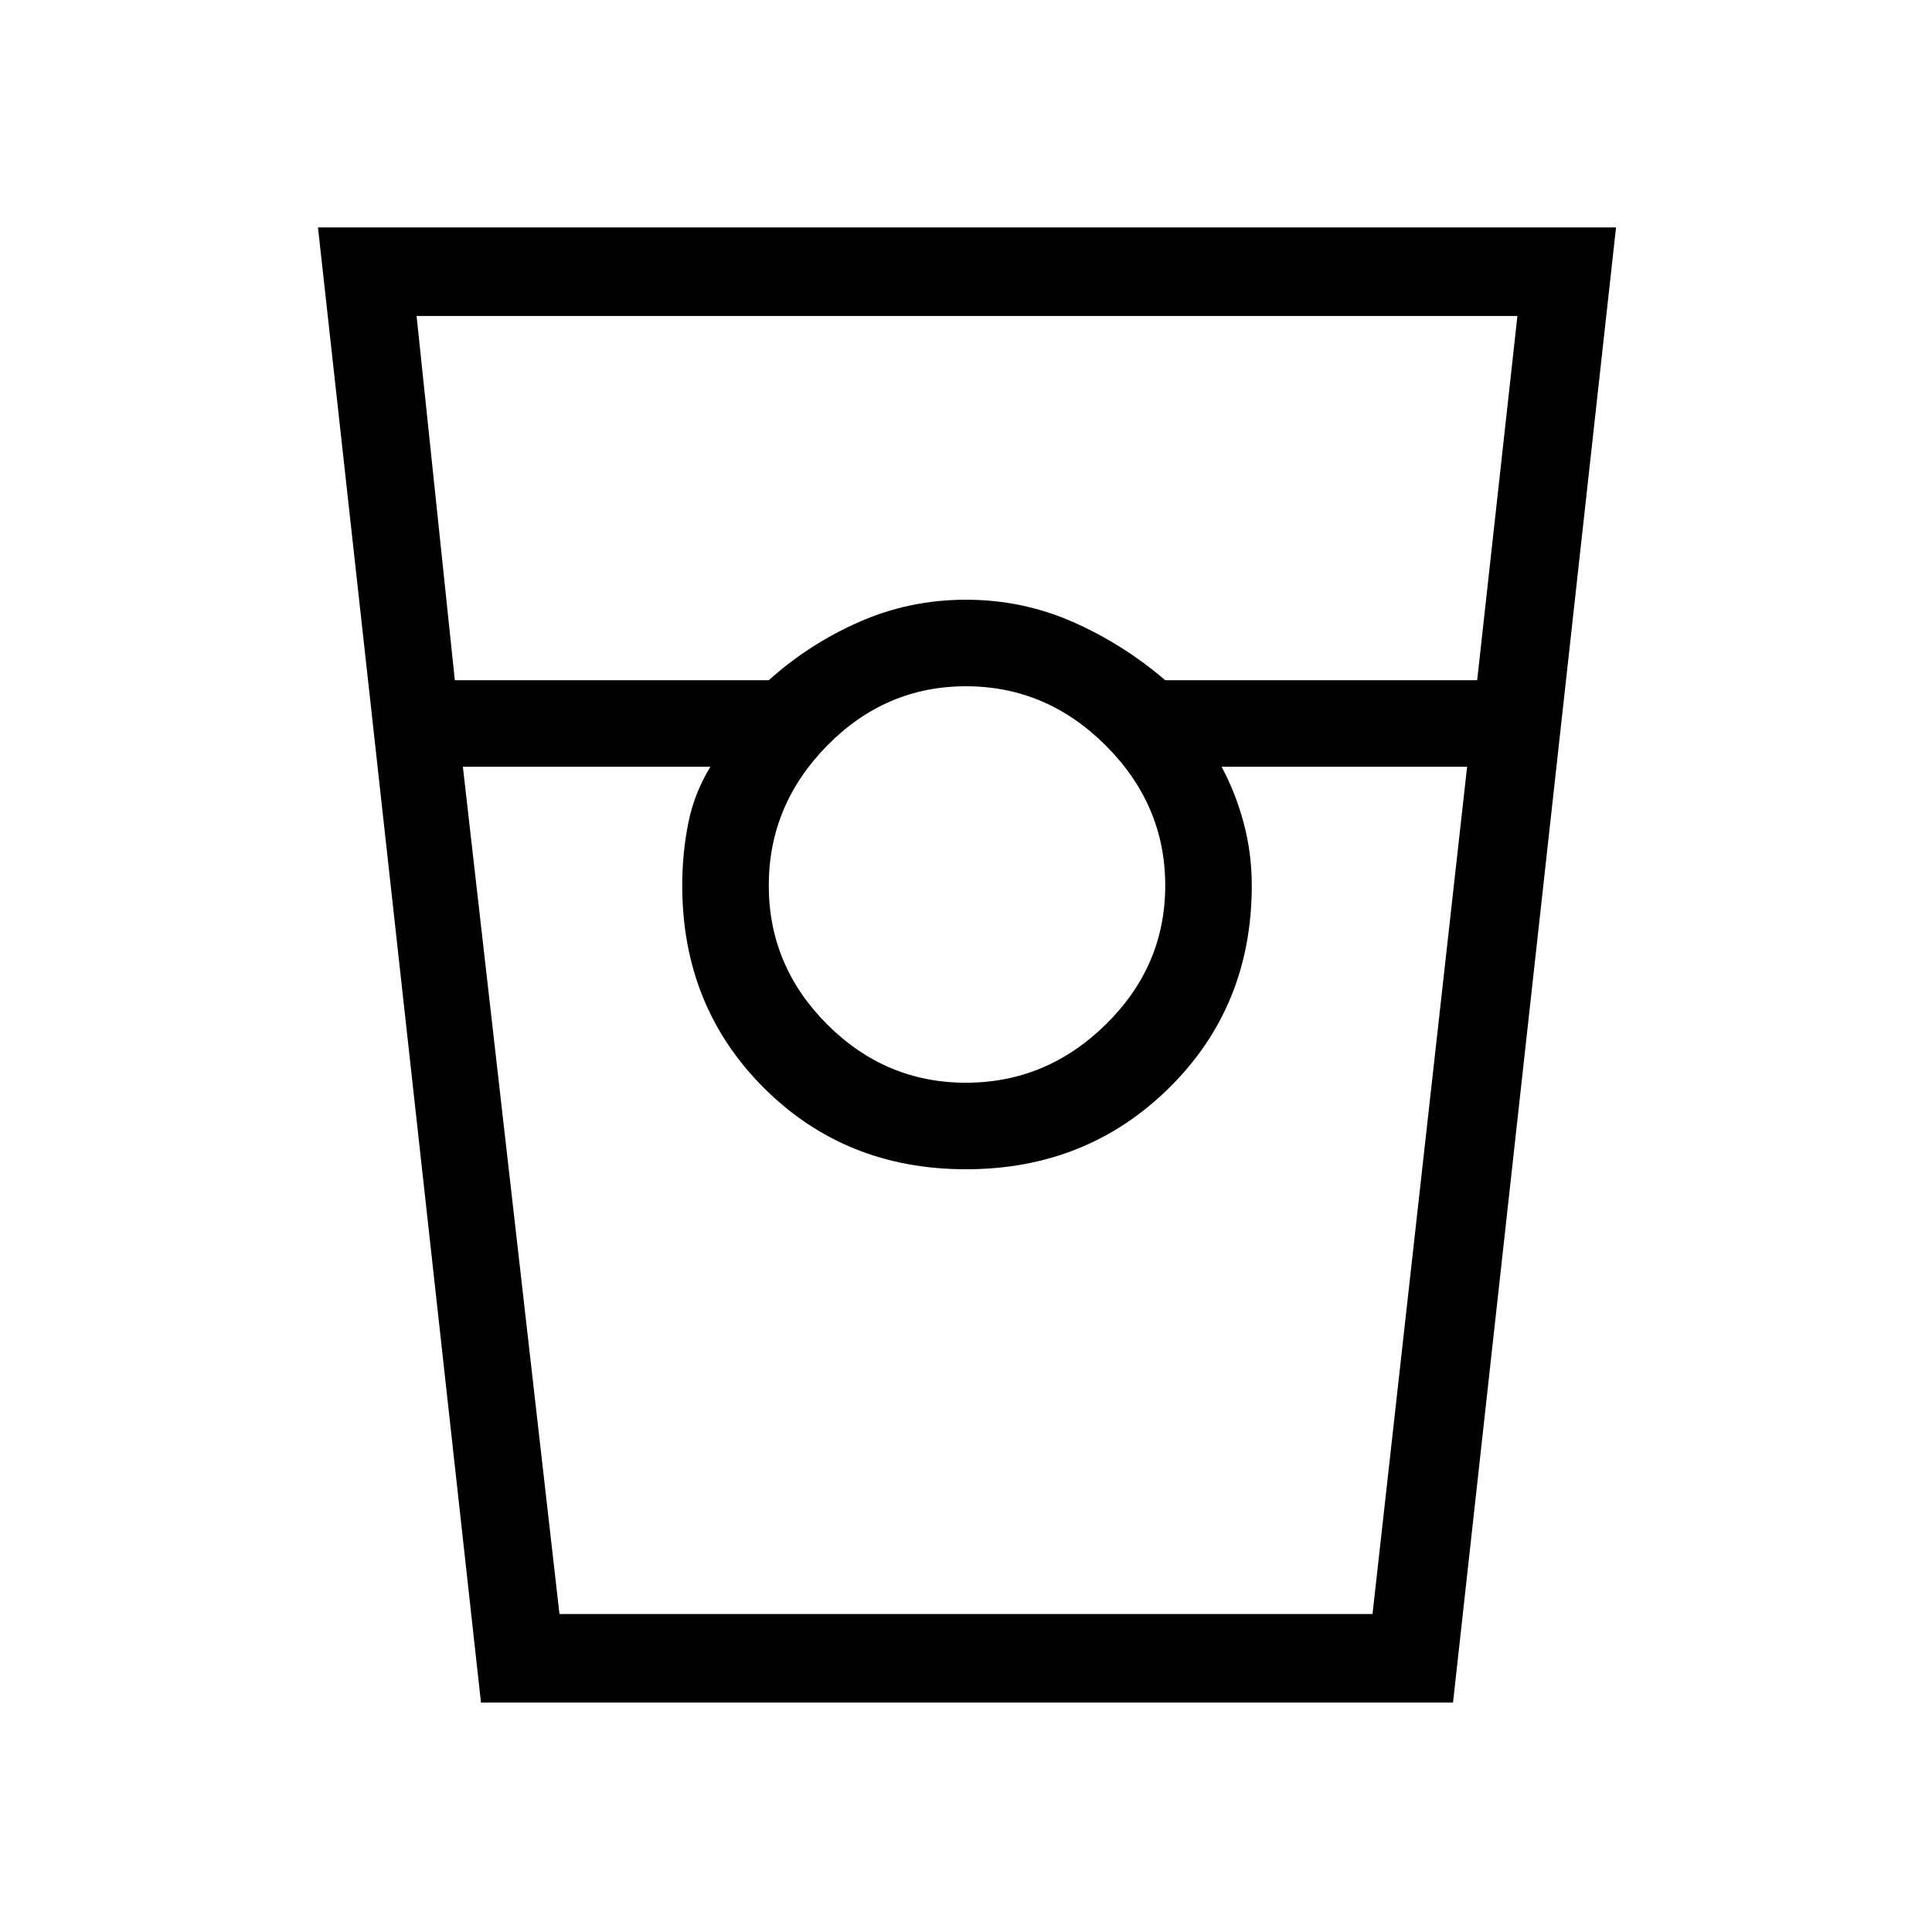 <svg xmlns="http://www.w3.org/2000/svg" height="48" width="48"><path d="M11.95 42.3 7.9 5.65h32.25L36.1 42.3Zm-.65-25.4h7.8q1-.9 2.25-1.45 1.25-.55 2.65-.55t2.65.55q1.25.55 2.3 1.45h7.75l1-9.05H10.35Zm12.7 10q2 0 3.475-1.45T28.95 22q0-2-1.475-3.475T24 17.05q-2 0-3.45 1.475Q19.1 20 19.1 22t1.45 3.45Q22 26.9 24 26.9Zm-12.5-7.85 2.4 21.05h20.2l2.35-21.05h-6.1q.35.65.55 1.4.2.75.2 1.55 0 3-2.05 5.025Q27 29.05 24 29.05t-5.025-2.025Q16.95 25 16.95 22q0-.8.15-1.55t.55-1.4Zm2.4 21.05h3.75-.7H31.1h-.75 3.75-20.2Z"/></svg>